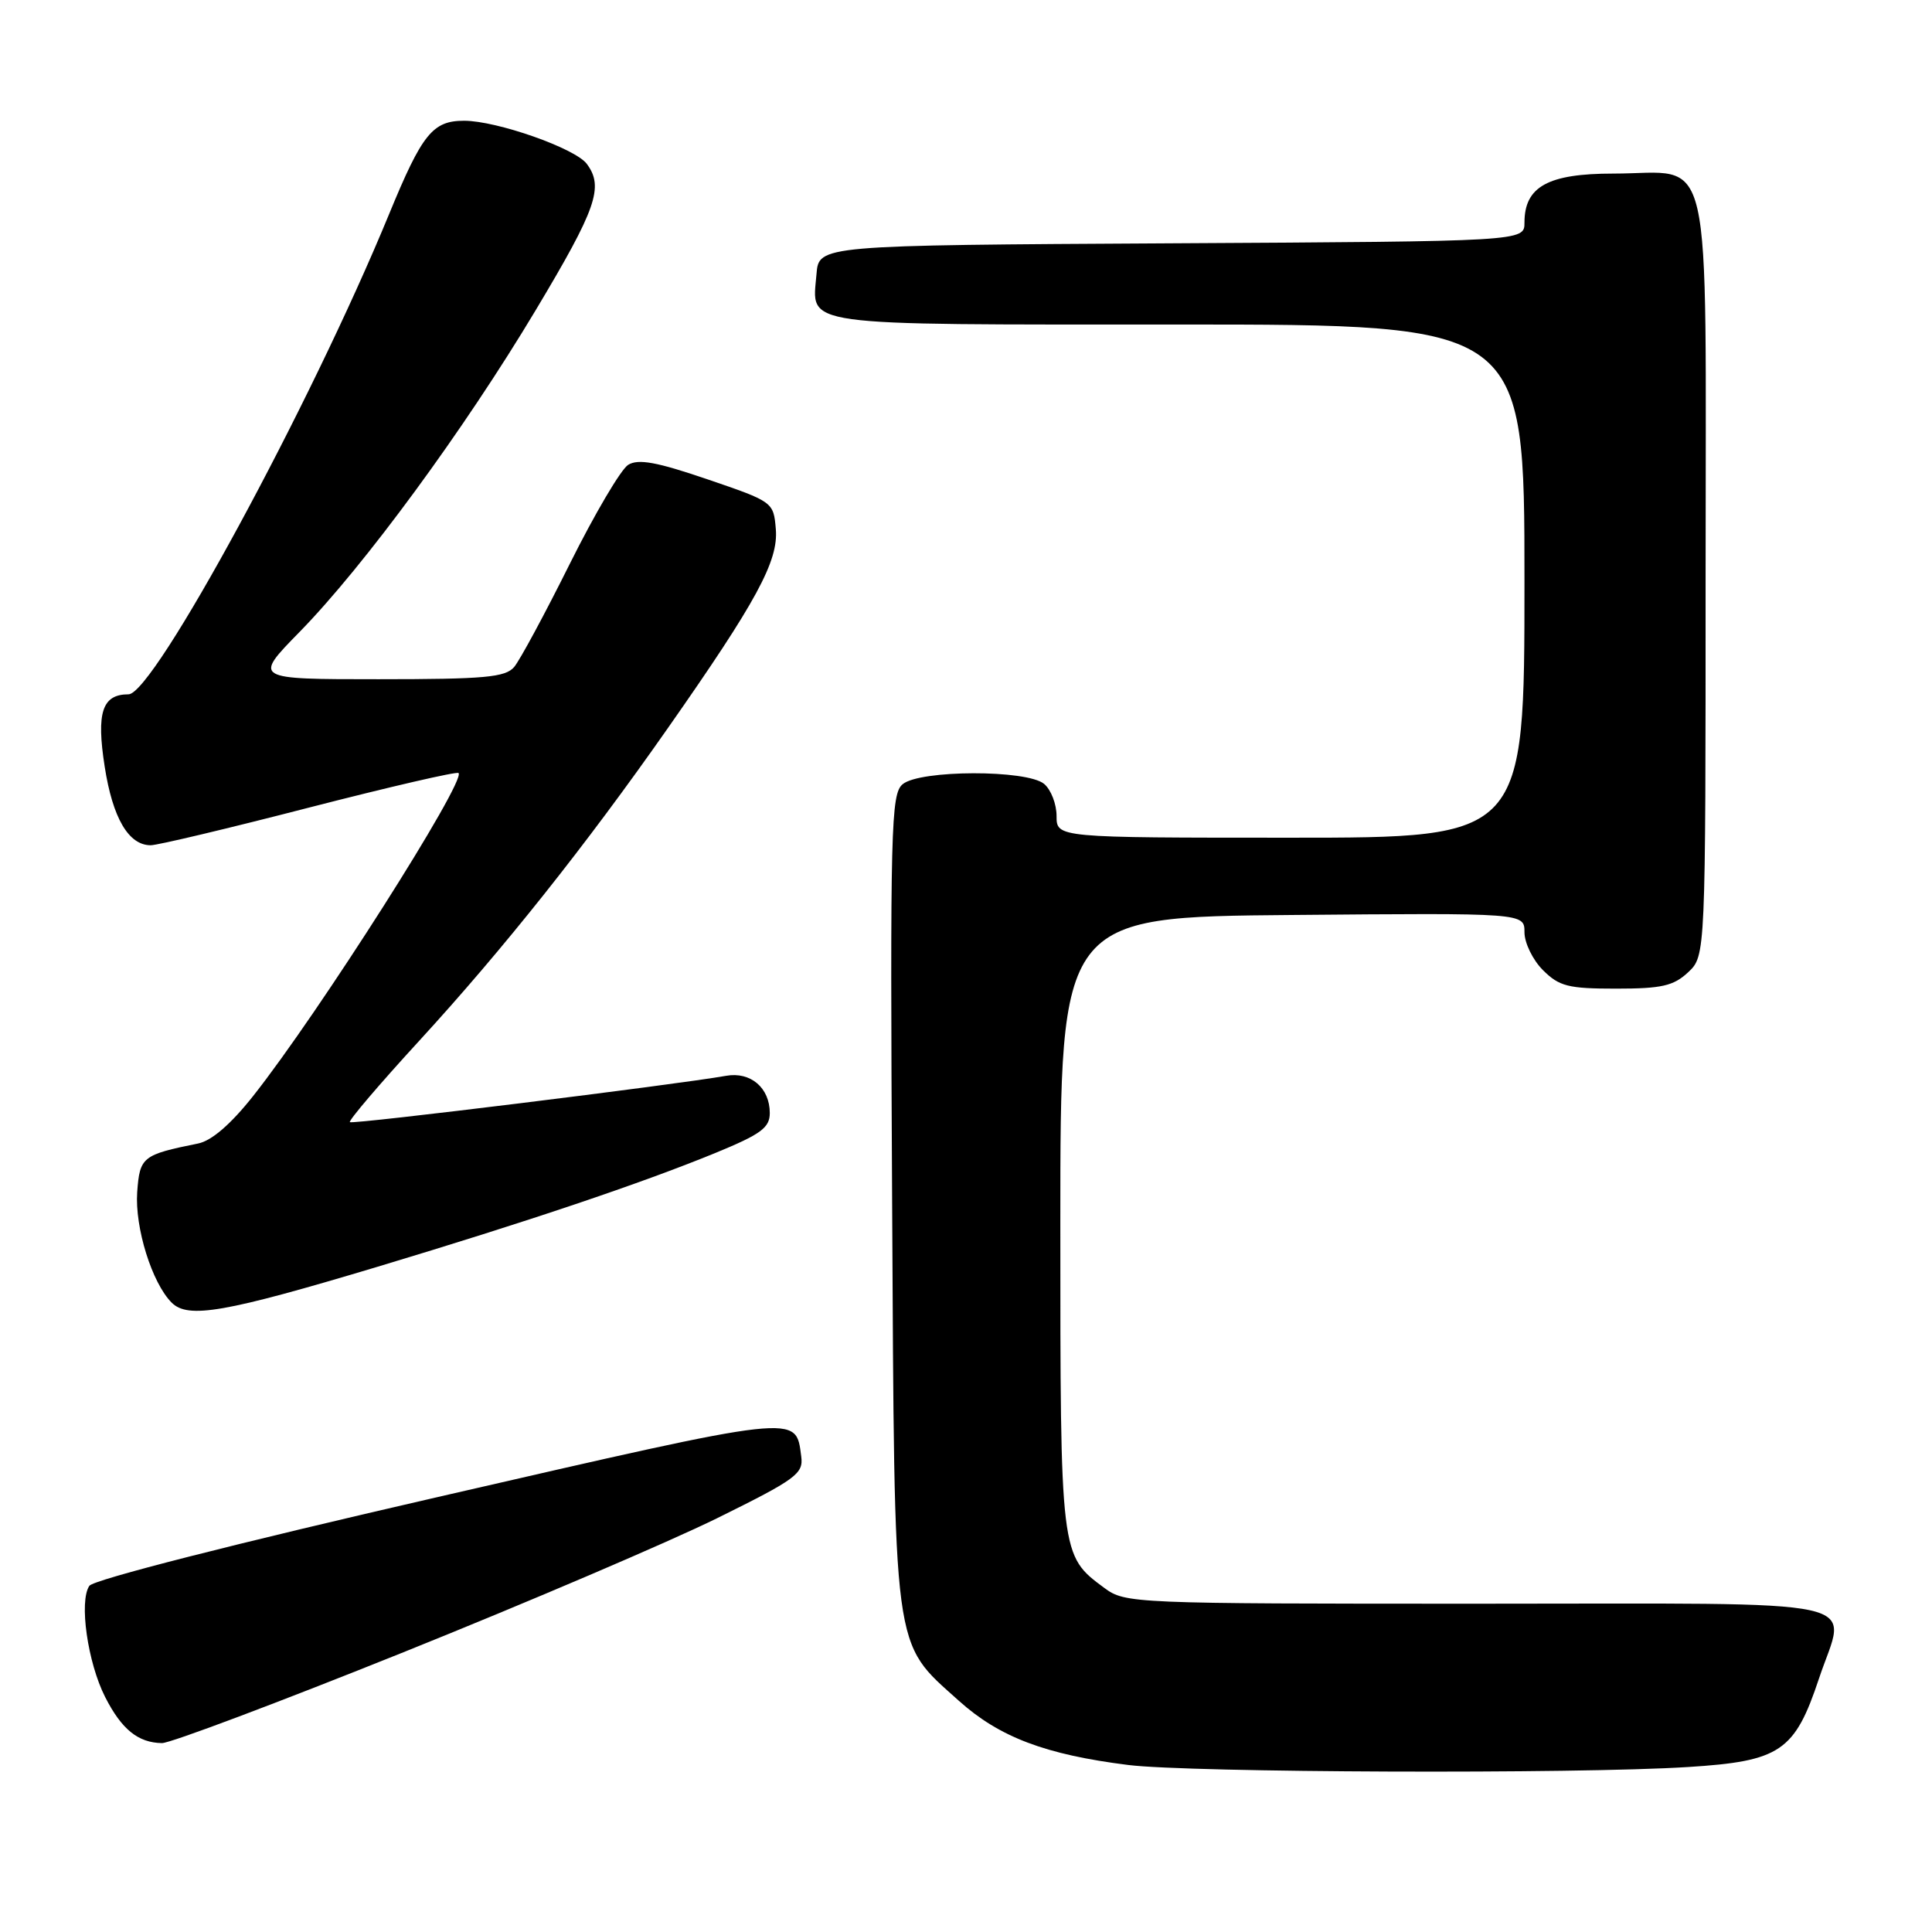 <?xml version="1.0" encoding="UTF-8" standalone="no"?>
<!DOCTYPE svg PUBLIC "-//W3C//DTD SVG 1.1//EN" "http://www.w3.org/Graphics/SVG/1.1/DTD/svg11.dtd" >
<svg xmlns="http://www.w3.org/2000/svg" xmlns:xlink="http://www.w3.org/1999/xlink" version="1.1" viewBox="0 0 256 256">
 <g >
 <path fill="currentColor"
d=" M 223.67 234.14 C 235.91 233.37 237.81 232.08 241.04 222.37 C 244.66 211.51 249.21 212.50 195.81 212.50 C 150.06 212.50 149.10 212.46 146.33 210.41 C 140.49 206.09 140.50 206.20 140.50 162.00 C 140.50 121.50 140.50 121.50 171.25 121.24 C 202.00 120.97 202.00 120.97 202.00 123.53 C 202.00 124.94 203.10 127.20 204.45 128.55 C 206.61 130.70 207.80 131.00 214.14 131.00 C 220.19 131.00 221.75 130.64 223.69 128.83 C 226.00 126.65 226.00 126.65 226.00 76.38 C 226.00 17.77 227.20 23.00 213.78 23.00 C 205.13 23.00 202.00 24.72 202.00 29.49 C 202.00 31.98 202.00 31.98 155.25 32.24 C 108.50 32.50 108.50 32.50 108.19 36.32 C 107.61 43.33 105.22 43.00 156.12 43.00 C 202.00 43.00 202.00 43.00 202.00 77.00 C 202.00 111.00 202.00 111.00 171.00 111.00 C 140.00 111.00 140.00 111.00 140.00 108.12 C 140.00 106.54 139.26 104.63 138.35 103.87 C 136.06 101.97 121.91 102.00 119.61 103.91 C 118.05 105.20 117.94 109.54 118.21 158.91 C 118.54 219.91 118.21 217.40 127.04 225.35 C 132.41 230.18 138.51 232.49 149.50 233.87 C 157.66 234.89 208.84 235.08 223.67 234.14 Z  M 53.46 218.93 C 69.98 212.29 88.67 204.30 95.00 201.18 C 105.49 196.00 106.47 195.28 106.17 193.00 C 105.42 187.35 106.45 187.24 58.07 198.35 C 31.13 204.54 12.39 209.32 11.84 210.13 C 10.45 212.17 11.61 220.31 13.94 224.88 C 16.12 229.16 18.30 230.92 21.46 230.97 C 22.54 230.99 36.94 225.57 53.46 218.93 Z  M 50.00 167.86 C 69.82 161.90 84.94 156.81 94.75 152.79 C 100.83 150.29 102.00 149.44 102.00 147.48 C 102.00 144.14 99.45 141.97 96.21 142.55 C 89.58 143.73 46.68 149.02 46.36 148.69 C 46.16 148.49 50.29 143.64 55.55 137.91 C 66.64 125.82 77.61 112.03 88.48 96.50 C 100.25 79.70 103.16 74.34 102.80 70.11 C 102.50 66.52 102.44 66.48 93.74 63.51 C 87.03 61.22 84.58 60.77 83.24 61.59 C 82.28 62.18 78.80 68.09 75.50 74.71 C 72.20 81.34 68.88 87.49 68.13 88.38 C 66.96 89.75 64.23 90.00 50.16 90.00 C 33.56 90.00 33.56 90.00 39.68 83.75 C 48.24 75.01 61.50 56.94 70.97 41.12 C 79.05 27.62 80.04 24.78 77.75 21.71 C 76.21 19.65 65.83 16.00 61.50 16.00 C 57.33 16.00 55.94 17.72 51.57 28.34 C 41.14 53.70 20.36 92.00 17.03 92.00 C 13.54 92.00 12.75 94.40 13.87 101.57 C 14.93 108.40 17.04 112.00 19.97 112.00 C 20.88 112.00 30.34 109.75 40.98 107.00 C 51.63 104.26 60.53 102.20 60.76 102.43 C 61.80 103.47 42.23 134.25 33.54 145.23 C 30.59 148.96 28.04 151.16 26.25 151.52 C 18.87 153.01 18.52 153.29 18.18 157.95 C 17.85 162.65 20.13 169.99 22.75 172.61 C 24.92 174.78 29.80 173.92 50.00 167.86 Z "/>
</g>
</svg>